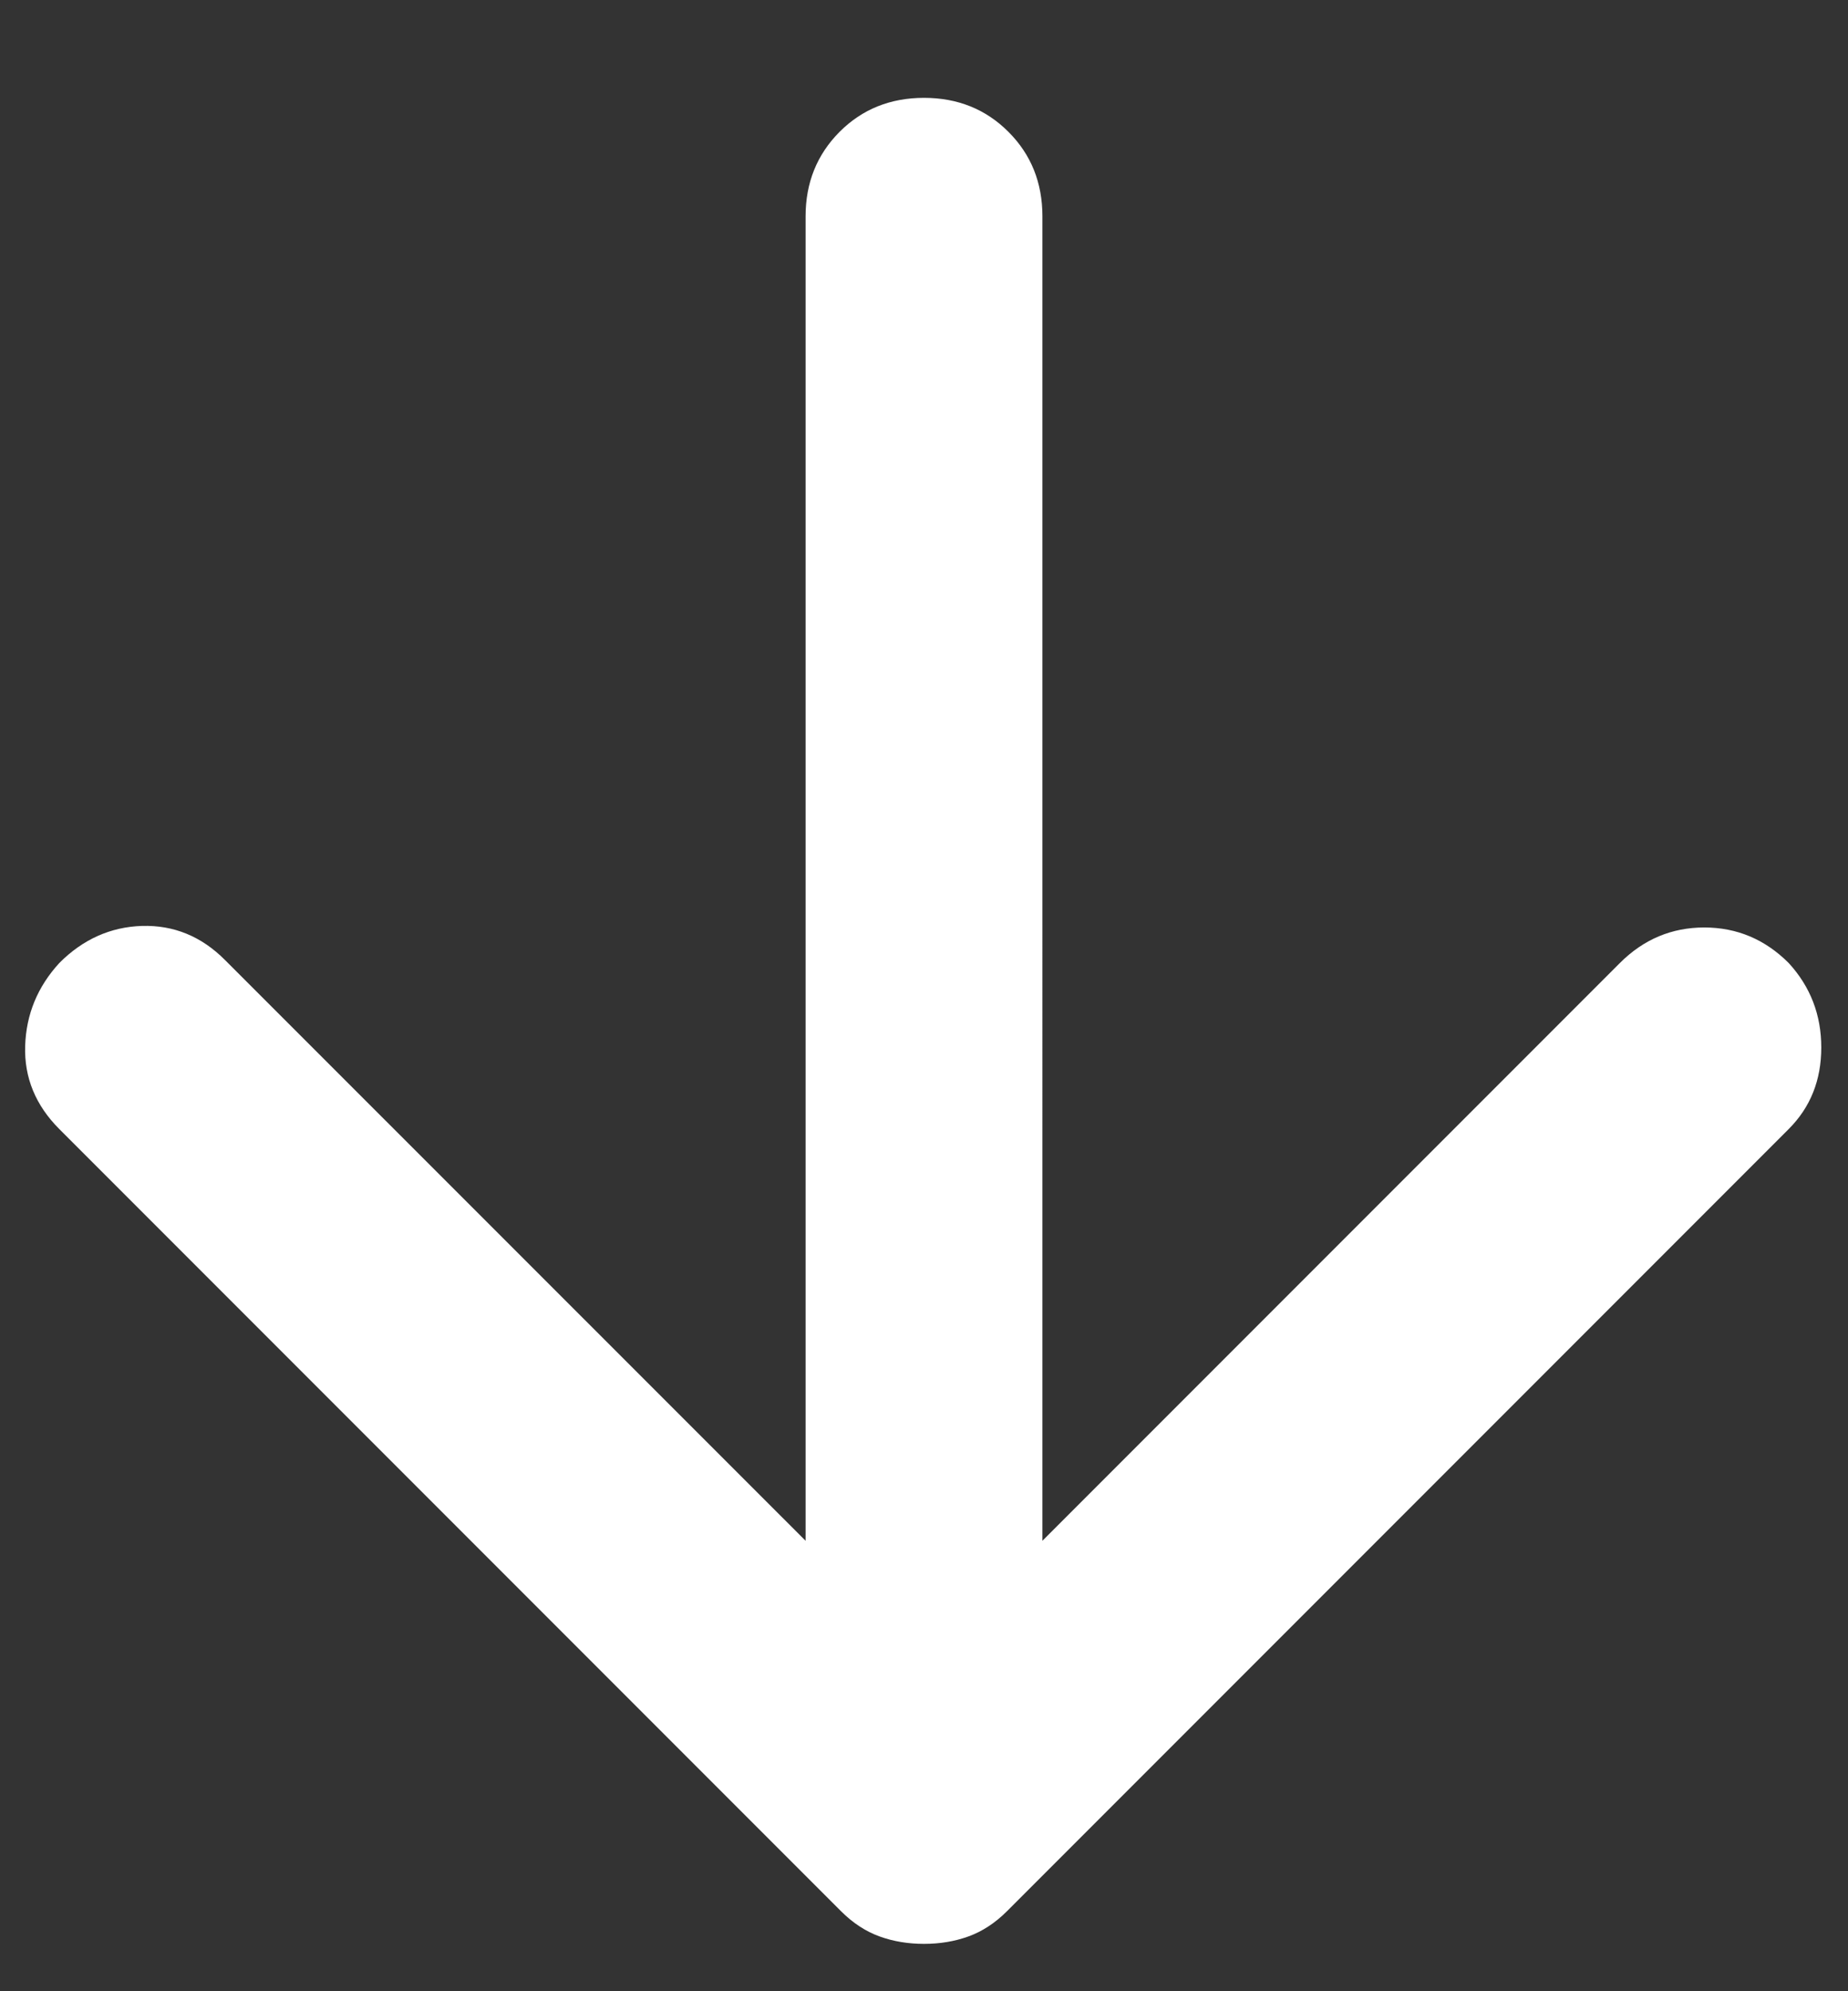 <?xml version="1.0" encoding="UTF-8" standalone="no"?>
<svg
   width="13"
   height="14"
   viewBox="0 0 13 14"
   fill="none"
   version="1.1"
   id="svg1"
   sodipodi:docname="arrow_upwarddown.svg"
   inkscape:version="1.4 (86a8ad7, 2024-10-11)"
   xmlns:inkscape="http://www.inkscape.org/namespaces/inkscape"
   xmlns:sodipodi="http://sodipodi.sourceforge.net/DTD/sodipodi-0.dtd"
   xmlns="http://www.w3.org/2000/svg"
   xmlns:svg="http://www.w3.org/2000/svg">
  <rect x="0" y="0" width="13" height="14" fill="#333333" stroke="none"/>
  <defs
     id="defs1" />
  <sodipodi:namedview
     id="namedview1"
     pagecolor="#ffffff"
     bordercolor="#000000"
     borderopacity="0.25"
     inkscape:showpageshadow="2"
     inkscape:pageopacity="0.0"
     inkscape:pagecheckerboard="0"
     inkscape:deskcolor="#d1d1d1"
     inkscape:zoom="57.642857"
     inkscape:cx="6.4969021"
     inkscape:cy="7"
     inkscape:window-width="1920"
     inkscape:window-height="1009"
     inkscape:window-x="-8"
     inkscape:window-y="-8"
     inkscape:window-maximized="1"
     inkscape:current-layer="svg1" />
  <path
     d="M 5.667,10.833 1.583,6.75 C 1.417,6.583 1.222,6.504 1,6.51 0.778,6.517 0.583,6.604 0.417,6.771 0.264,6.938 0.184,7.132 0.177,7.354 0.17,7.576 0.25,7.771 0.417,7.938 l 5.5,5.5 c 0.083,0.083 0.174,0.142 0.271,0.177 0.097,0.035 0.201,0.052 0.312,0.052 0.111,0 0.215,-0.017 0.312,-0.052 0.097,-0.035 0.188,-0.094 0.271,-0.177 L 12.583,7.938 c 0.153,-0.153 0.229,-0.344 0.229,-0.573 0,-0.229 -0.076,-0.427 -0.229,-0.594 -0.167,-0.167 -0.365,-0.25 -0.594,-0.25 -0.229,0 -0.427,0.083 -0.594,0.25 l -4.062,4.062 V 1.521 C 7.333,1.285 7.254,1.087 7.094,0.927 6.934,0.767 6.736,0.688 6.5,0.688 6.264,0.688 6.066,0.767 5.906,0.927 5.747,1.087 5.667,1.285 5.667,1.521 Z"
     fill="#ffffff"
     id="path1" />
</svg>

